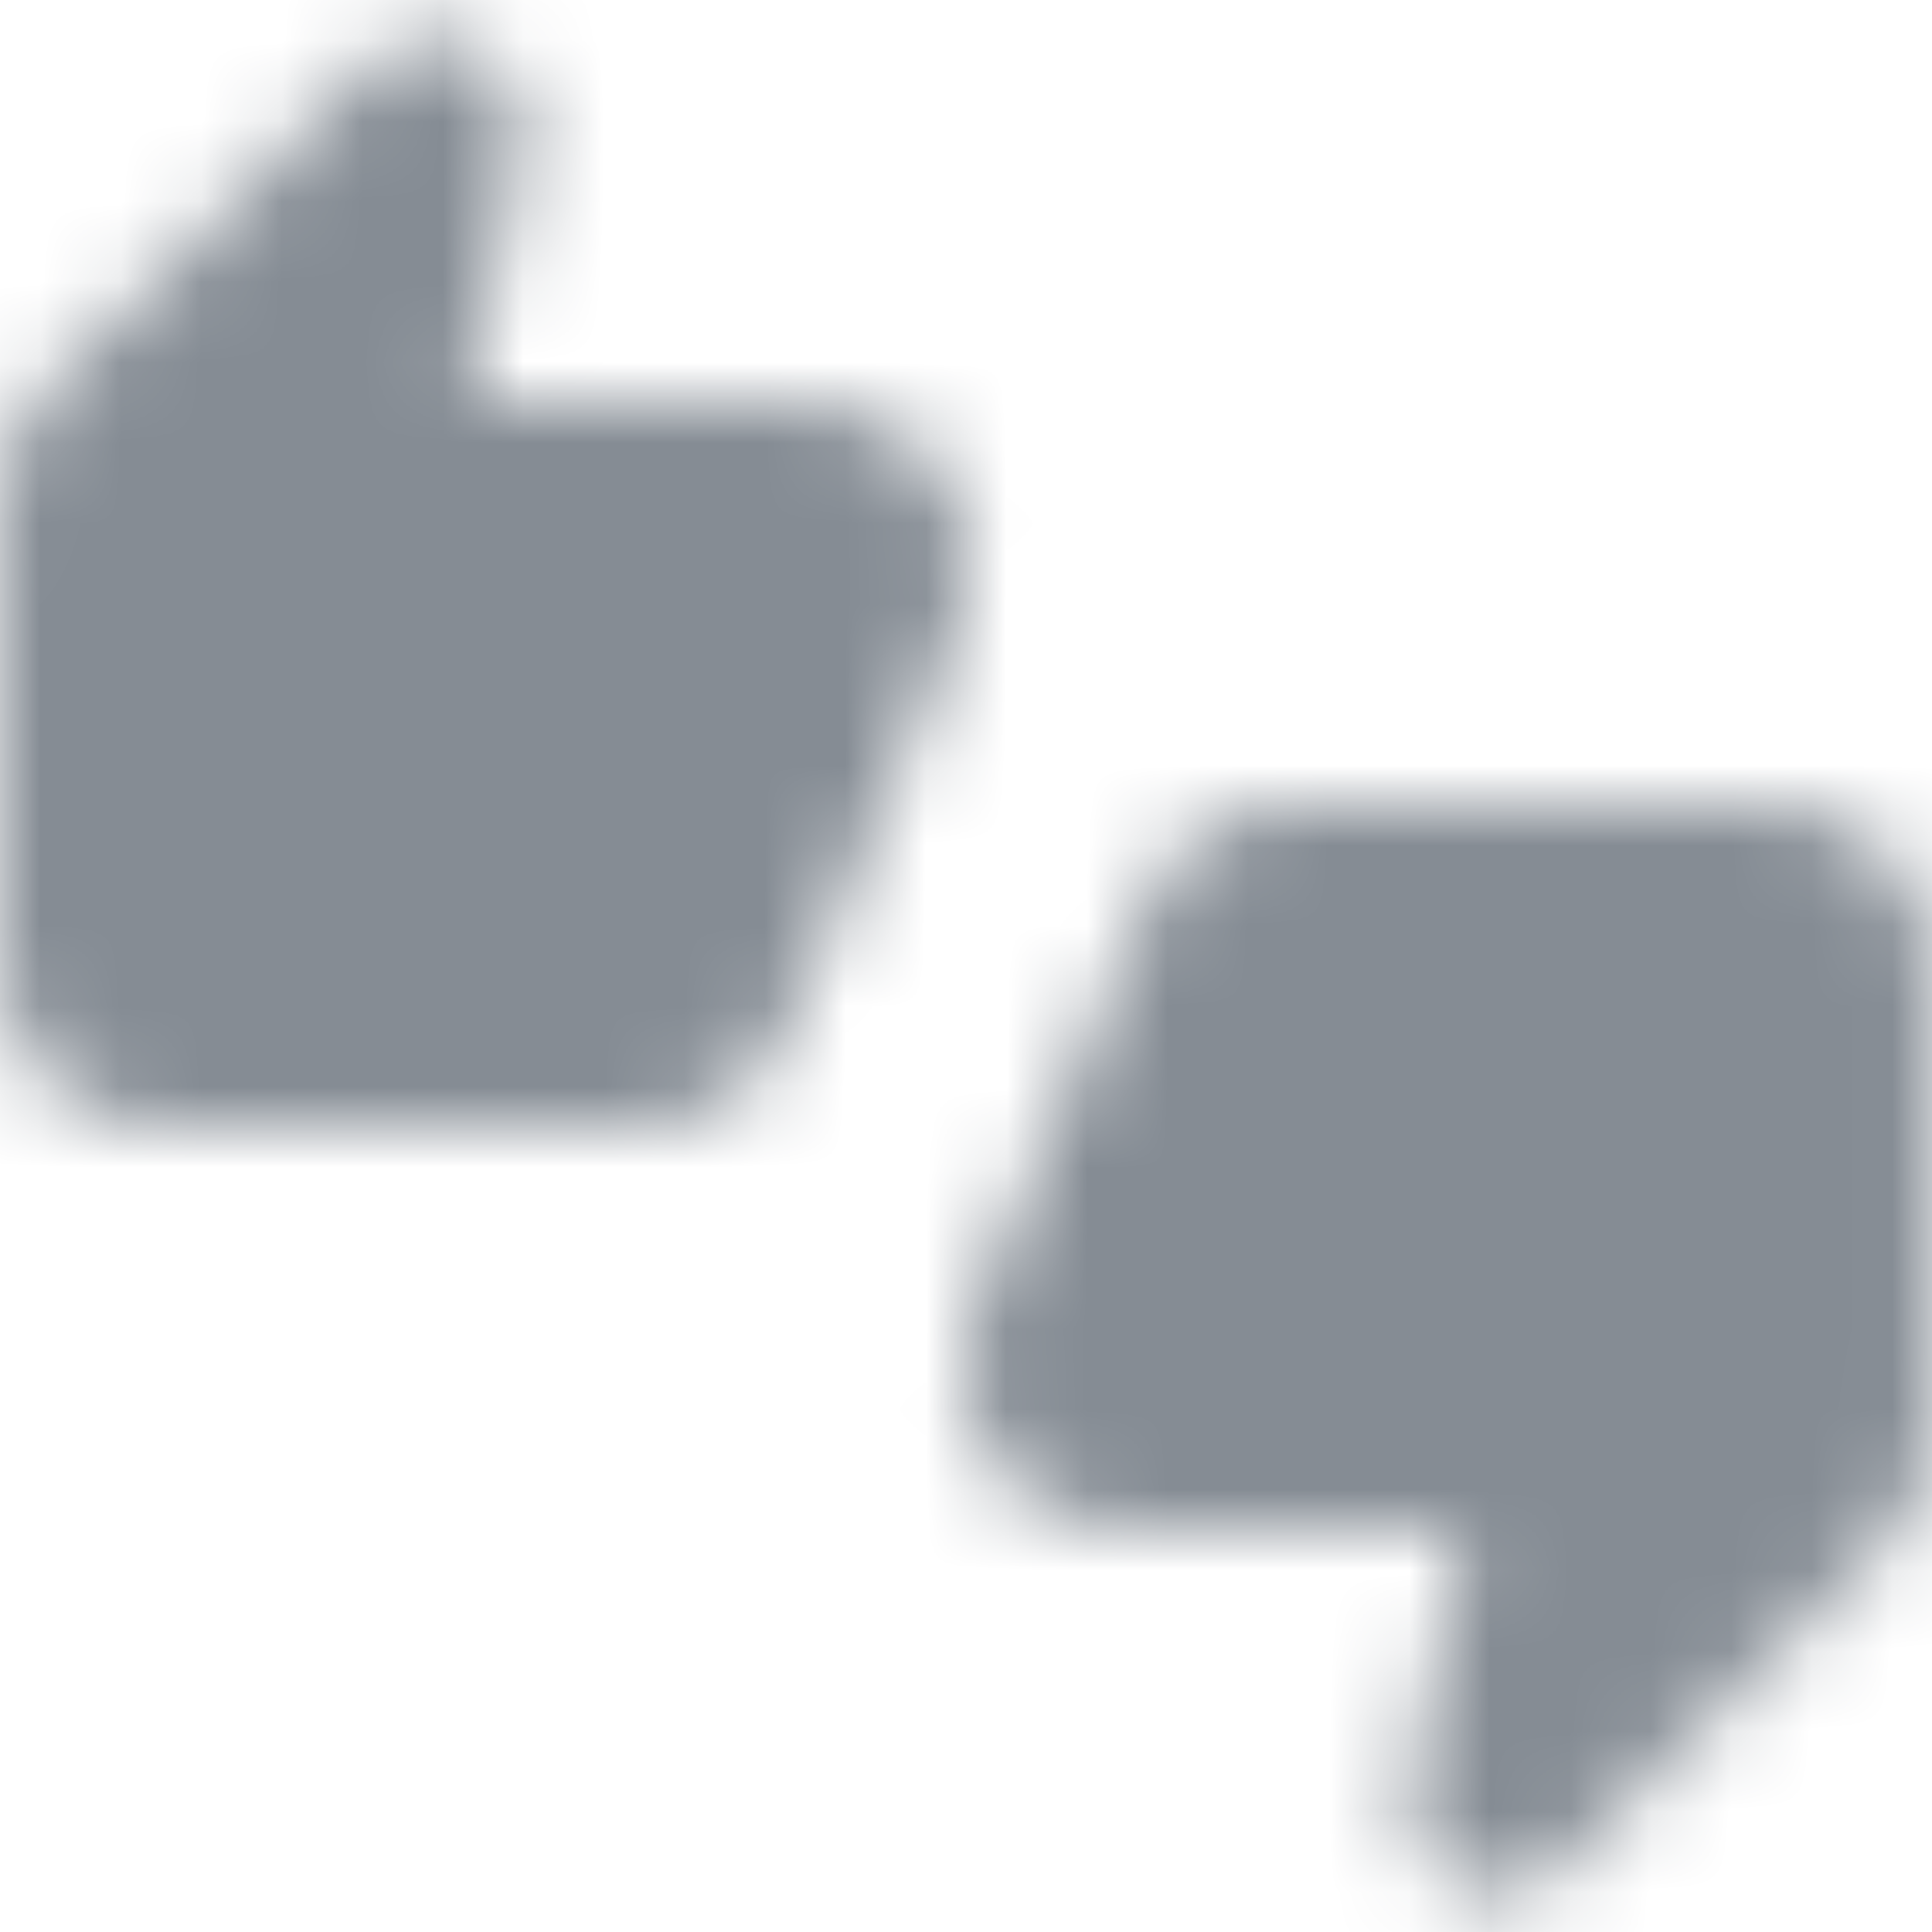 <svg width="24" height="24" viewBox="0 0 24 24" fill="none" xmlns="http://www.w3.org/2000/svg">
<g id="Action / thumbs up_down">
<mask id="mask0_70_5370" style="mask-type:alpha" maskUnits="userSpaceOnUse" x="0" y="0" width="24" height="24">
<g id="Icon Mask">
<path id="Round" fill-rule="evenodd" clip-rule="evenodd" d="M5.824 5H10.064C11.494 5 12.464 6.47 11.904 7.79L9.764 12.79C9.444 13.52 8.724 14 7.924 14H2.004C0.904 14 0.004 13.1 0.004 12V6.21C0.004 5.68 0.214 5.17 0.604 4.8L4.604 0.8C5.034 0.36 5.744 0.36 6.184 0.8C6.444 1.07 6.564 1.45 6.484 1.82L5.824 5ZM16.084 10H22.004C23.104 10 24.004 10.9 23.994 12V17.79C23.994 18.32 23.784 18.82 23.404 19.2L19.404 23.2C18.974 23.64 18.264 23.64 17.824 23.2C17.564 22.93 17.444 22.55 17.524 22.18L18.184 19H13.944C12.504 19 11.544 17.53 12.104 16.21L14.244 11.21C14.564 10.48 15.284 10 16.084 10Z" fill="black"/>
</g>
</mask>
<g mask="url(#mask0_70_5370)">
<rect id="Color Fill" width="24" height="24" fill="#858C94"/>
</g>
</g>
</svg>
